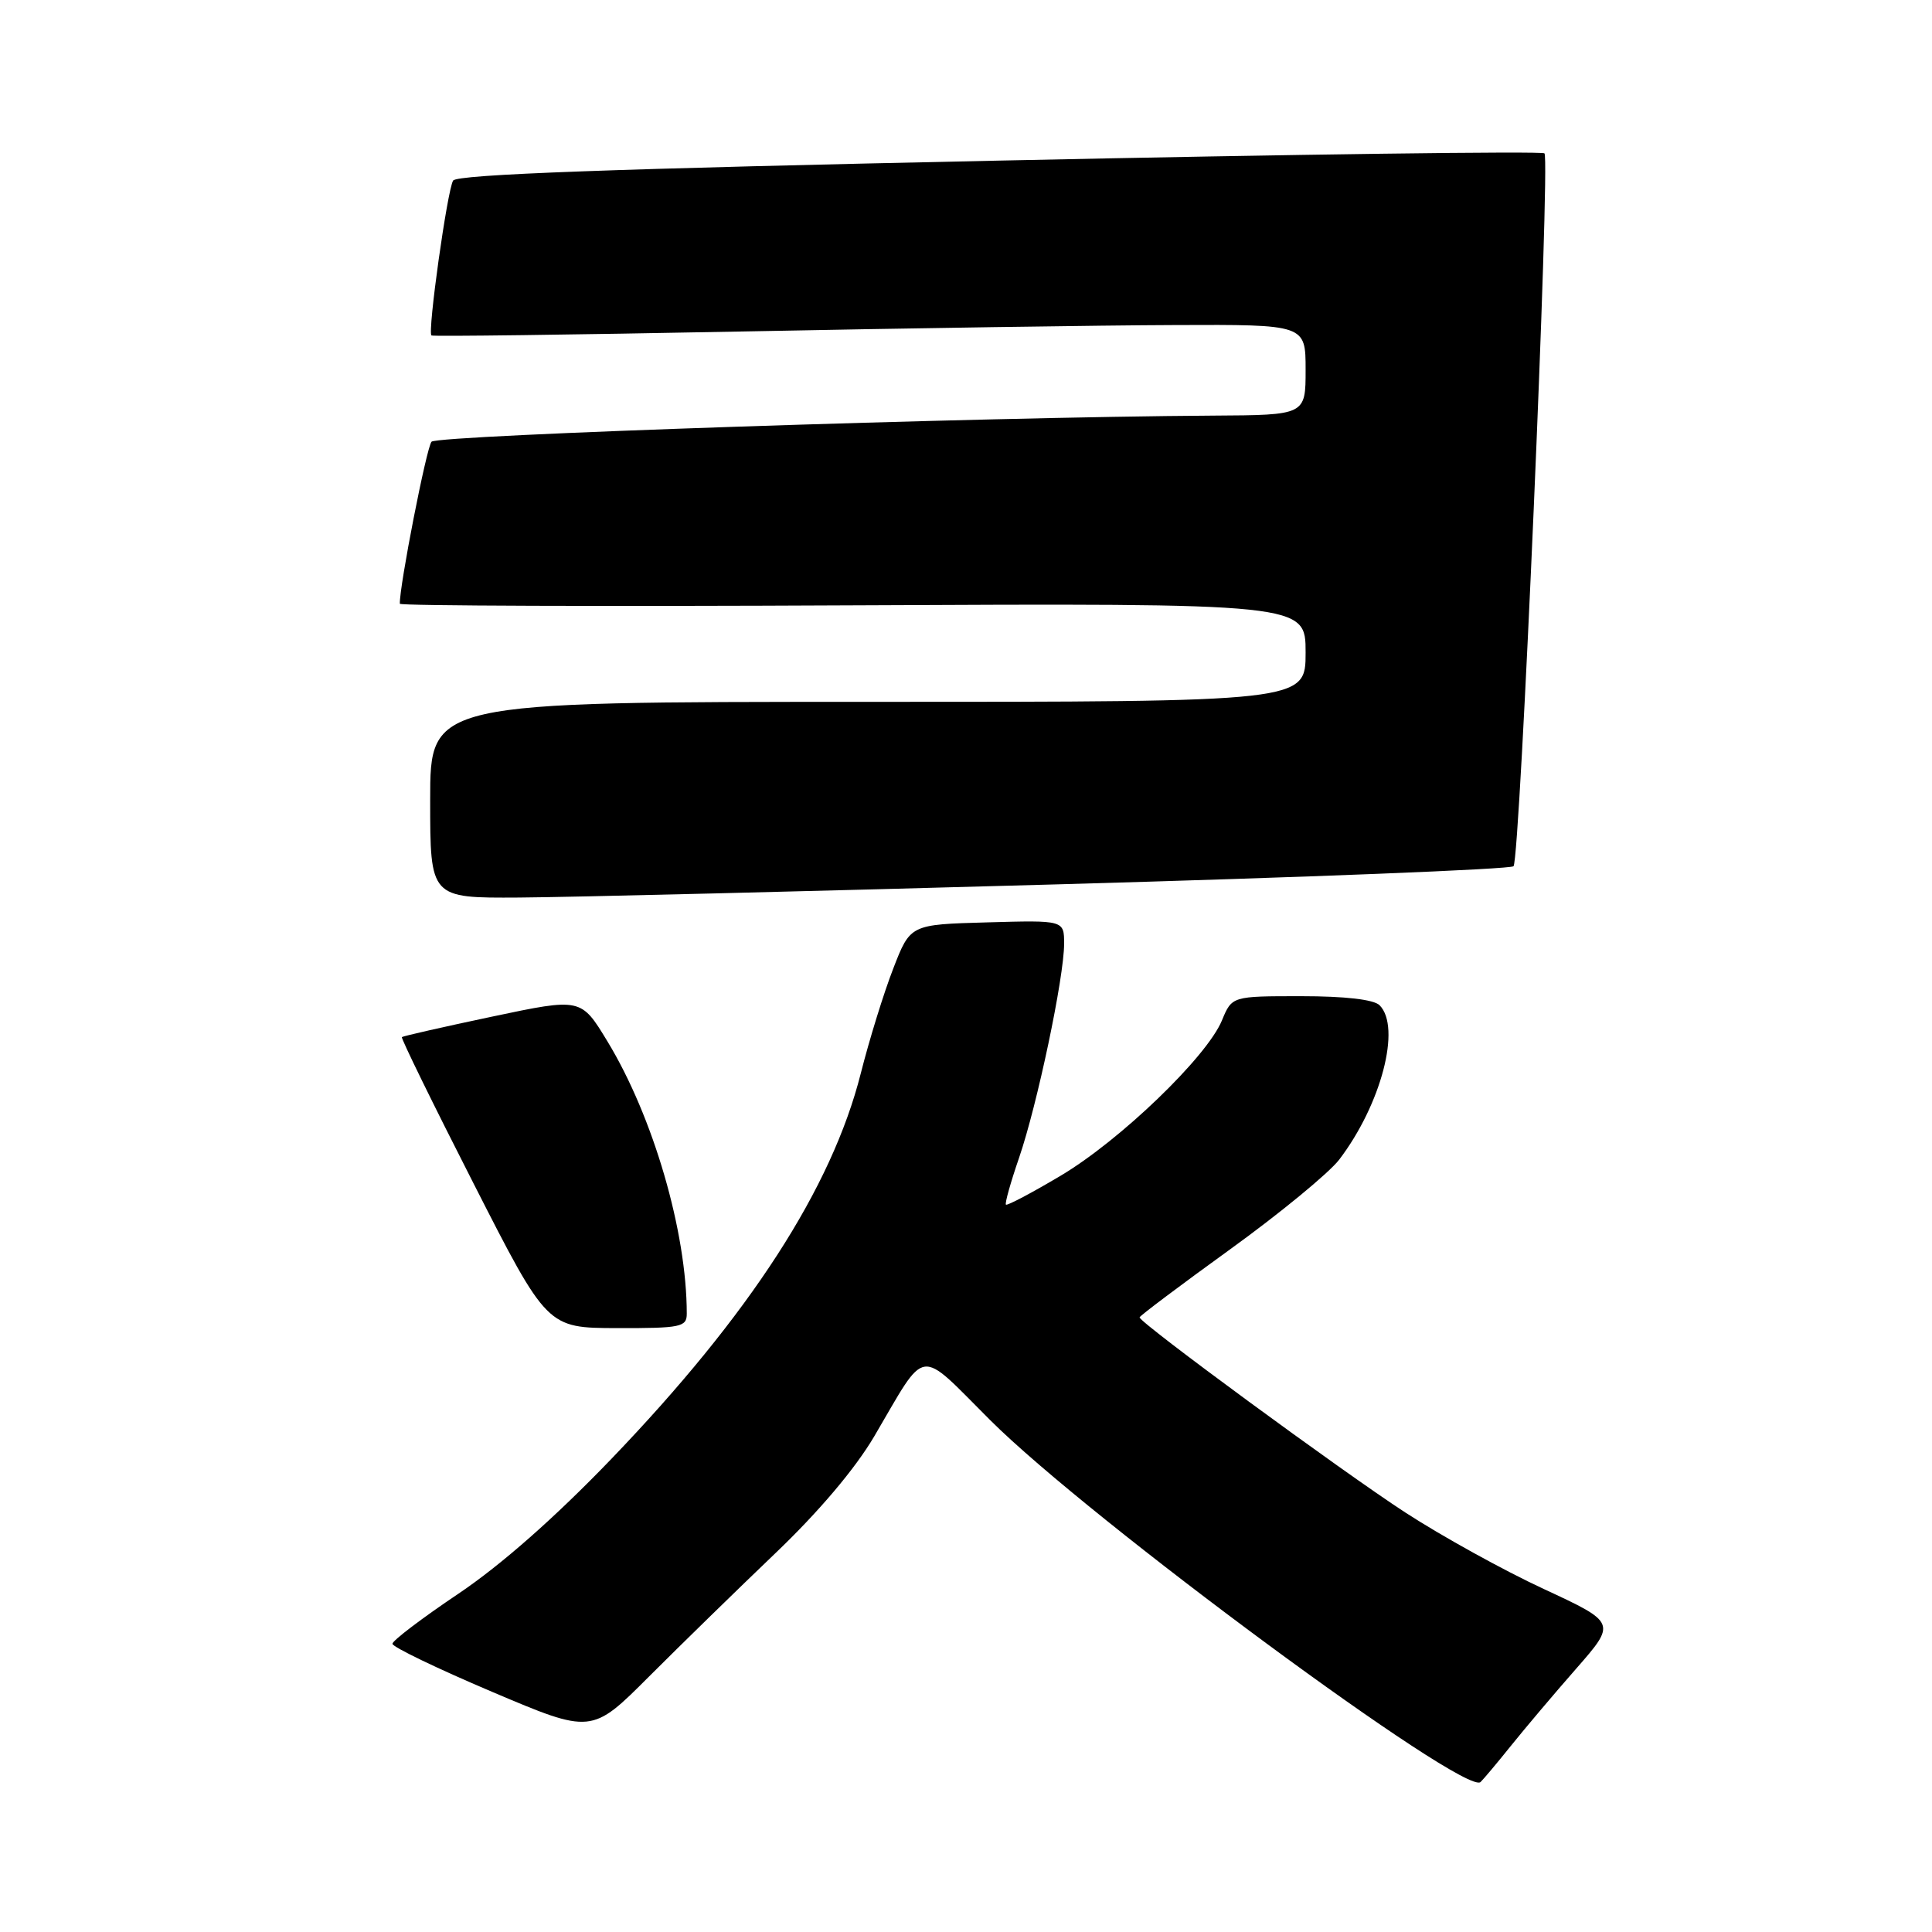 <?xml version="1.0" encoding="UTF-8" standalone="no"?>
<!DOCTYPE svg PUBLIC "-//W3C//DTD SVG 1.1//EN" "http://www.w3.org/Graphics/SVG/1.1/DTD/svg11.dtd" >
<svg xmlns="http://www.w3.org/2000/svg" xmlns:xlink="http://www.w3.org/1999/xlink" version="1.1" viewBox="0 0 256 256">
 <g >
 <path fill="currentColor"
d=" M 200.18 231.36 C 202.01 229.08 205.90 224.47 208.84 221.12 C 214.18 215.02 214.18 215.02 204.56 210.55 C 199.27 208.10 191.02 203.54 186.22 200.42 C 177.85 194.98 151.00 175.27 151.00 174.56 C 151.00 174.37 156.40 170.31 163.00 165.54 C 169.60 160.77 176.10 155.42 177.45 153.66 C 183.02 146.35 185.70 136.10 182.80 133.20 C 182.04 132.44 178.23 132.00 172.42 132.00 C 163.24 132.00 163.24 132.00 161.91 135.22 C 159.91 140.05 148.42 151.11 140.54 155.79 C 136.72 158.06 133.45 159.79 133.29 159.62 C 133.13 159.46 133.91 156.67 135.03 153.42 C 137.44 146.41 141.00 129.50 141.00 125.06 C 141.00 121.93 141.00 121.93 130.81 122.22 C 120.62 122.50 120.62 122.50 118.36 128.34 C 117.11 131.55 115.18 137.79 114.06 142.22 C 110.21 157.44 99.37 174.20 81.00 193.32 C 73.56 201.06 66.41 207.36 60.75 211.17 C 55.94 214.40 52.00 217.39 52.00 217.81 C 52.00 218.23 57.94 221.09 65.19 224.17 C 78.39 229.77 78.39 229.77 86.01 222.14 C 90.21 217.94 97.74 210.59 102.74 205.81 C 108.49 200.32 113.32 194.61 115.85 190.31 C 122.92 178.28 121.49 178.48 131.18 188.15 C 144.36 201.31 194.13 238.04 196.18 236.13 C 196.55 235.78 198.35 233.64 200.18 231.36 Z  M 91.00 174.07 C 91.00 163.22 86.56 147.98 80.49 137.99 C 76.99 132.22 76.99 132.22 65.24 134.70 C 58.79 136.06 53.39 137.29 53.25 137.42 C 53.11 137.56 57.38 146.29 62.75 156.82 C 72.50 175.96 72.50 175.96 81.75 175.98 C 90.22 176.00 91.00 175.84 91.00 174.07 Z  M 140.17 117.18 C 172.98 116.26 200.16 115.18 200.55 114.78 C 201.42 113.92 205.44 21.11 204.65 20.32 C 204.35 20.01 171.84 20.44 132.42 21.28 C 81.17 22.36 60.55 23.11 60.04 23.93 C 59.27 25.18 56.63 44.00 57.17 44.45 C 57.35 44.60 75.72 44.36 98.00 43.93 C 120.28 43.49 146.26 43.10 155.75 43.07 C 173.00 43.00 173.00 43.00 173.00 49.00 C 173.00 55.00 173.00 55.00 160.75 55.07 C 129.68 55.26 57.96 57.65 57.18 58.53 C 56.51 59.29 52.91 77.71 52.98 80.00 C 52.99 80.28 80.00 80.37 113.00 80.21 C 173.00 79.93 173.00 79.93 173.00 86.46 C 173.00 93.00 173.00 93.00 115.00 93.00 C 57.00 93.00 57.00 93.00 57.00 106.00 C 57.00 119.00 57.00 119.00 68.75 118.93 C 75.21 118.89 107.35 118.10 140.17 117.18 Z "/>
</g>
</svg>